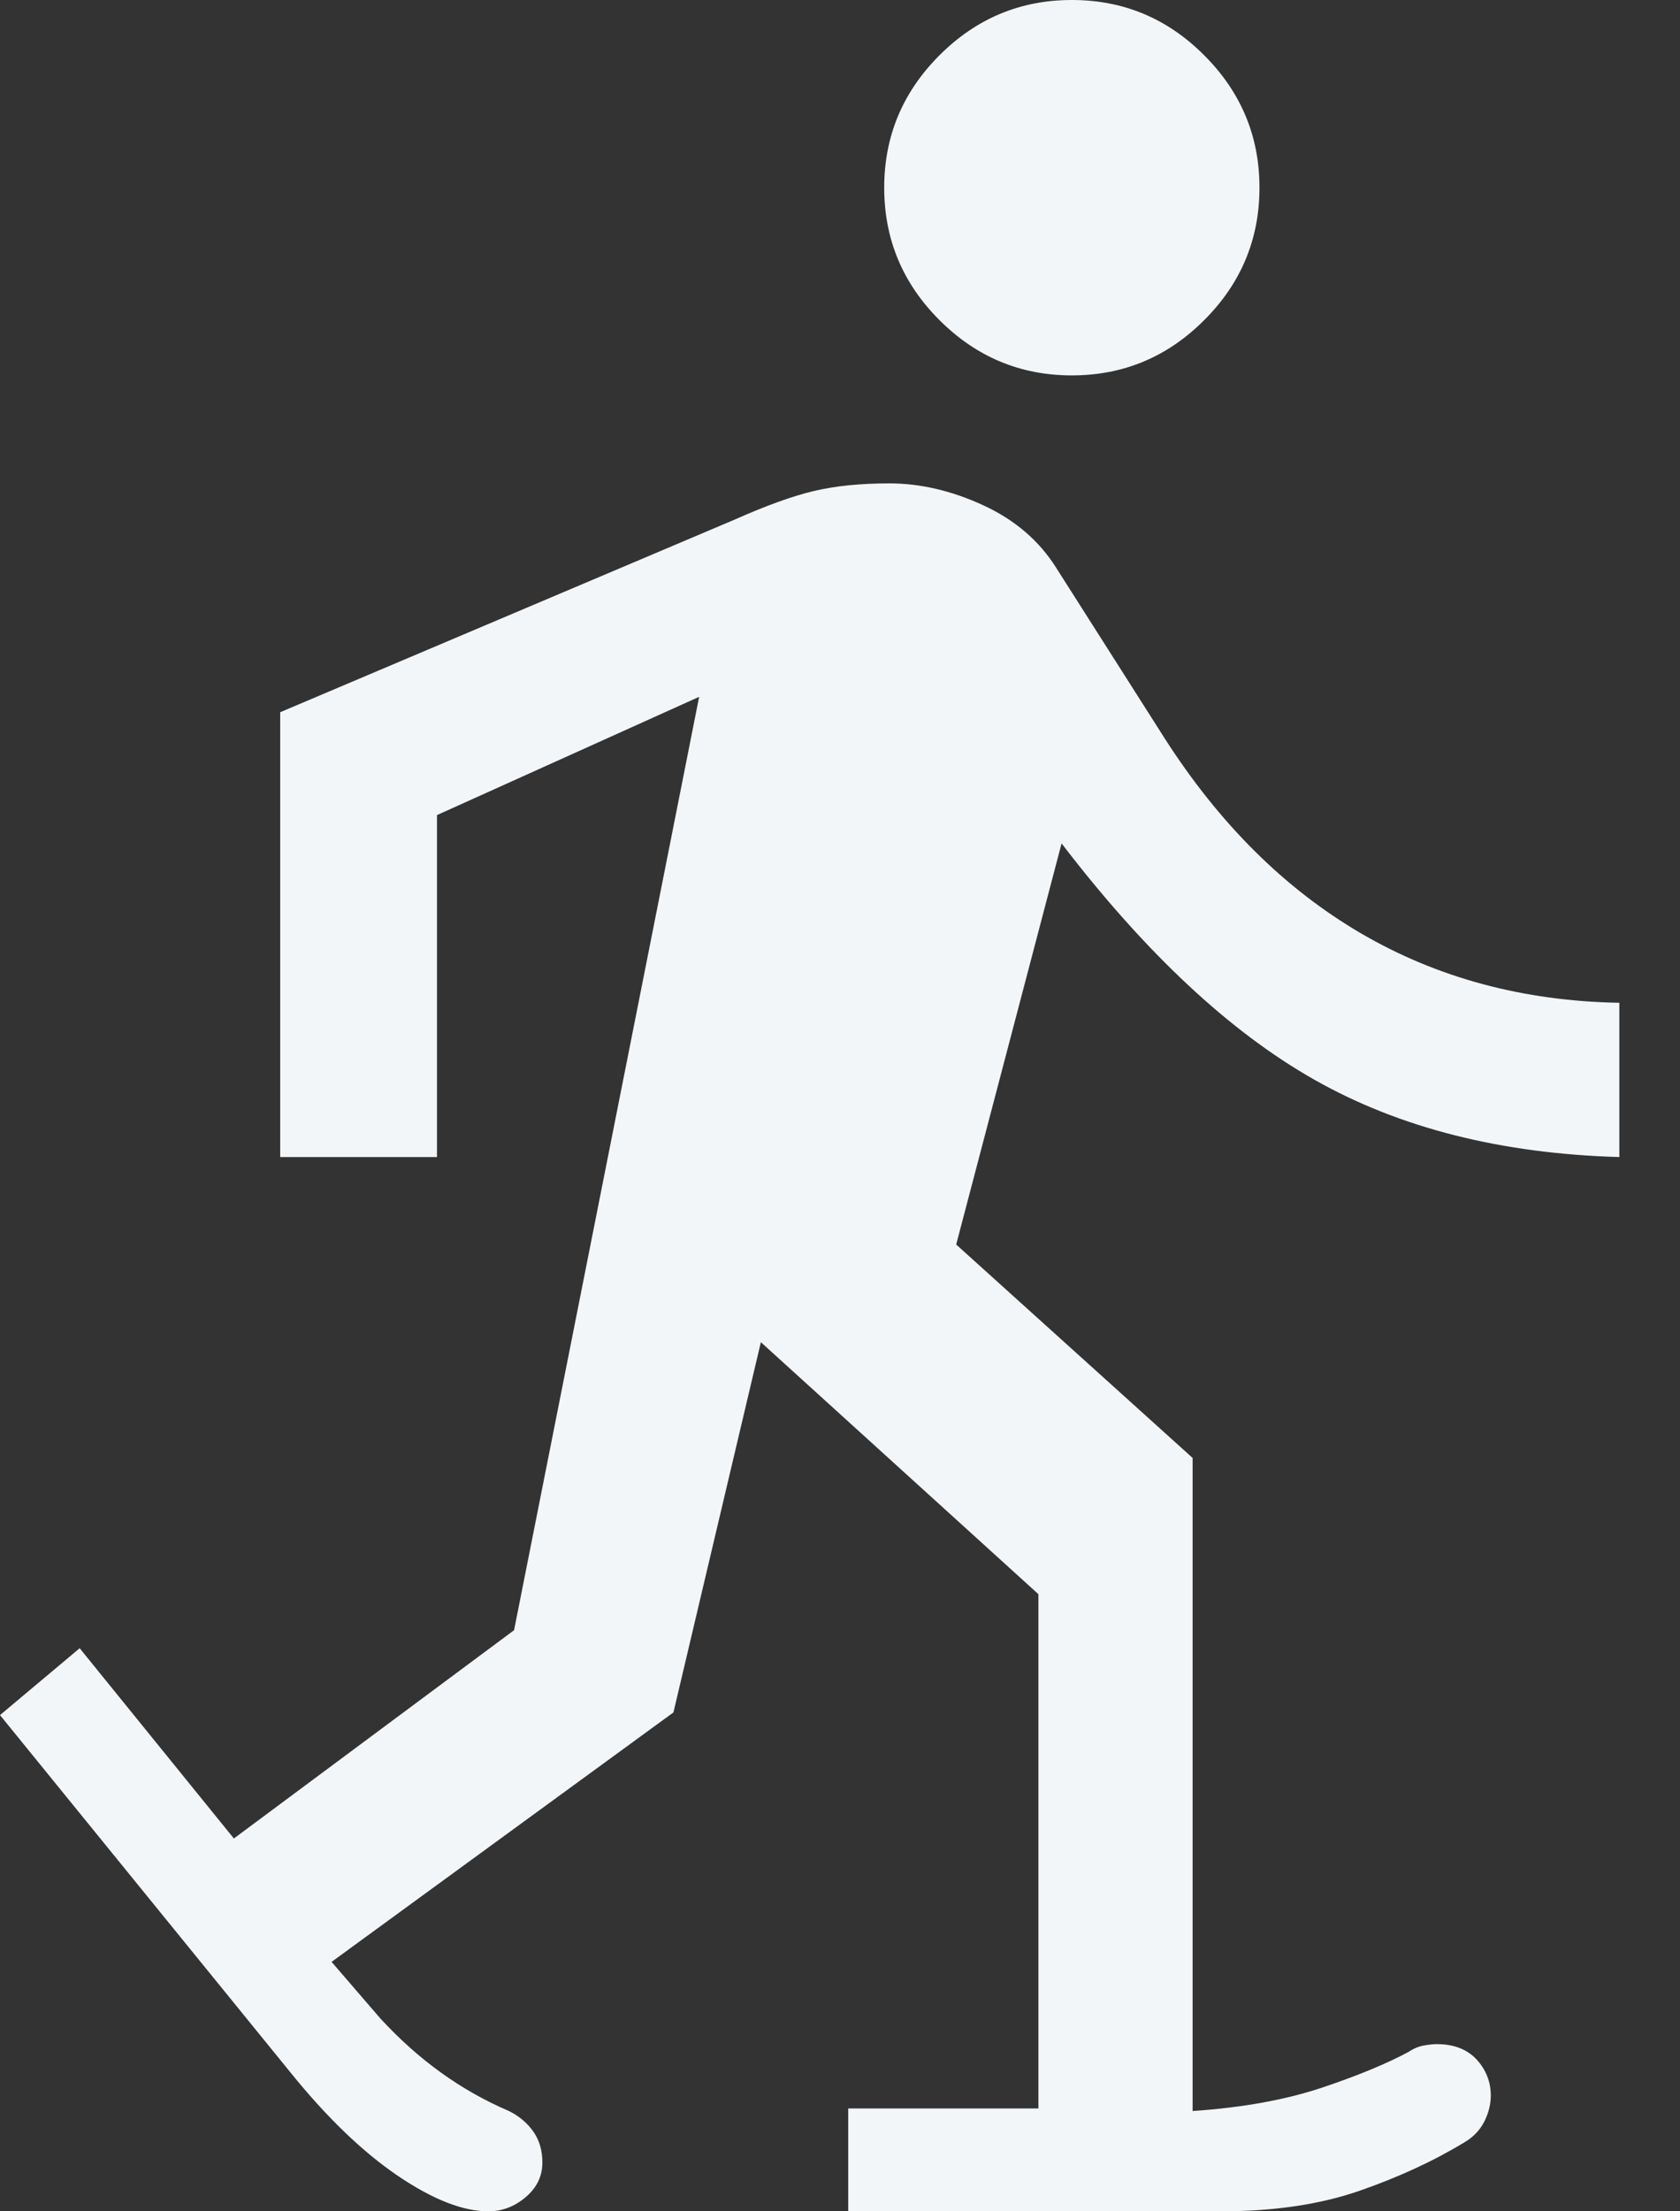 <svg width="19" height="25" viewBox="0 0 19 25" fill="none" xmlns="http://www.w3.org/2000/svg">
<rect x="0" y="0" width="19" height="25" fill="#333333" stroke="none"/>
<path d="M5.523 25C5.233 25 4.889 24.864 4.491 24.593C4.094 24.322 3.692 23.934 3.285 23.43L0 19.39L0.901 18.634L2.645 20.785L5.814 18.43L7.907 7.878L4.942 9.215V13.081H3.169V8.052L8.314 5.872C8.663 5.717 8.958 5.61 9.201 5.552C9.443 5.494 9.729 5.465 10.058 5.465C10.407 5.465 10.761 5.547 11.119 5.712C11.478 5.877 11.754 6.114 11.948 6.424L13.169 8.343C13.789 9.312 14.53 10.048 15.392 10.552C16.255 11.056 17.229 11.318 18.314 11.337V13.081C16.977 13.043 15.829 12.752 14.869 12.209C13.91 11.667 12.955 10.775 12.006 9.535L10.814 14.07L13.488 16.483V23.866C14.05 23.828 14.535 23.74 14.942 23.605C15.349 23.469 15.678 23.333 15.93 23.198C15.988 23.159 16.047 23.135 16.105 23.125C16.163 23.115 16.211 23.11 16.25 23.11C16.444 23.11 16.594 23.169 16.701 23.285C16.807 23.401 16.86 23.537 16.86 23.692C16.86 23.789 16.836 23.886 16.788 23.983C16.739 24.079 16.667 24.157 16.57 24.215C16.221 24.428 15.824 24.612 15.378 24.767C14.932 24.922 14.409 25 13.808 25H9.593V23.837H11.744V18.023L8.605 15.174L7.616 19.36L3.75 22.18L4.302 22.82C4.516 23.052 4.743 23.256 4.985 23.43C5.228 23.605 5.484 23.75 5.756 23.866C5.872 23.924 5.964 24.002 6.032 24.099C6.1 24.196 6.134 24.312 6.134 24.448C6.134 24.603 6.071 24.733 5.945 24.84C5.819 24.947 5.678 25 5.523 25ZM12.122 4.244C11.541 4.244 11.042 4.036 10.625 3.619C10.208 3.203 10 2.703 10 2.122C10 1.541 10.208 1.042 10.625 0.625C11.042 0.208 11.541 0 12.122 0C12.704 0 13.203 0.208 13.619 0.625C14.036 1.042 14.244 1.541 14.244 2.122C14.244 2.703 14.036 3.203 13.619 3.619C13.203 4.036 12.704 4.244 12.122 4.244Z" fill="#F3F6F9"/>
</svg>
